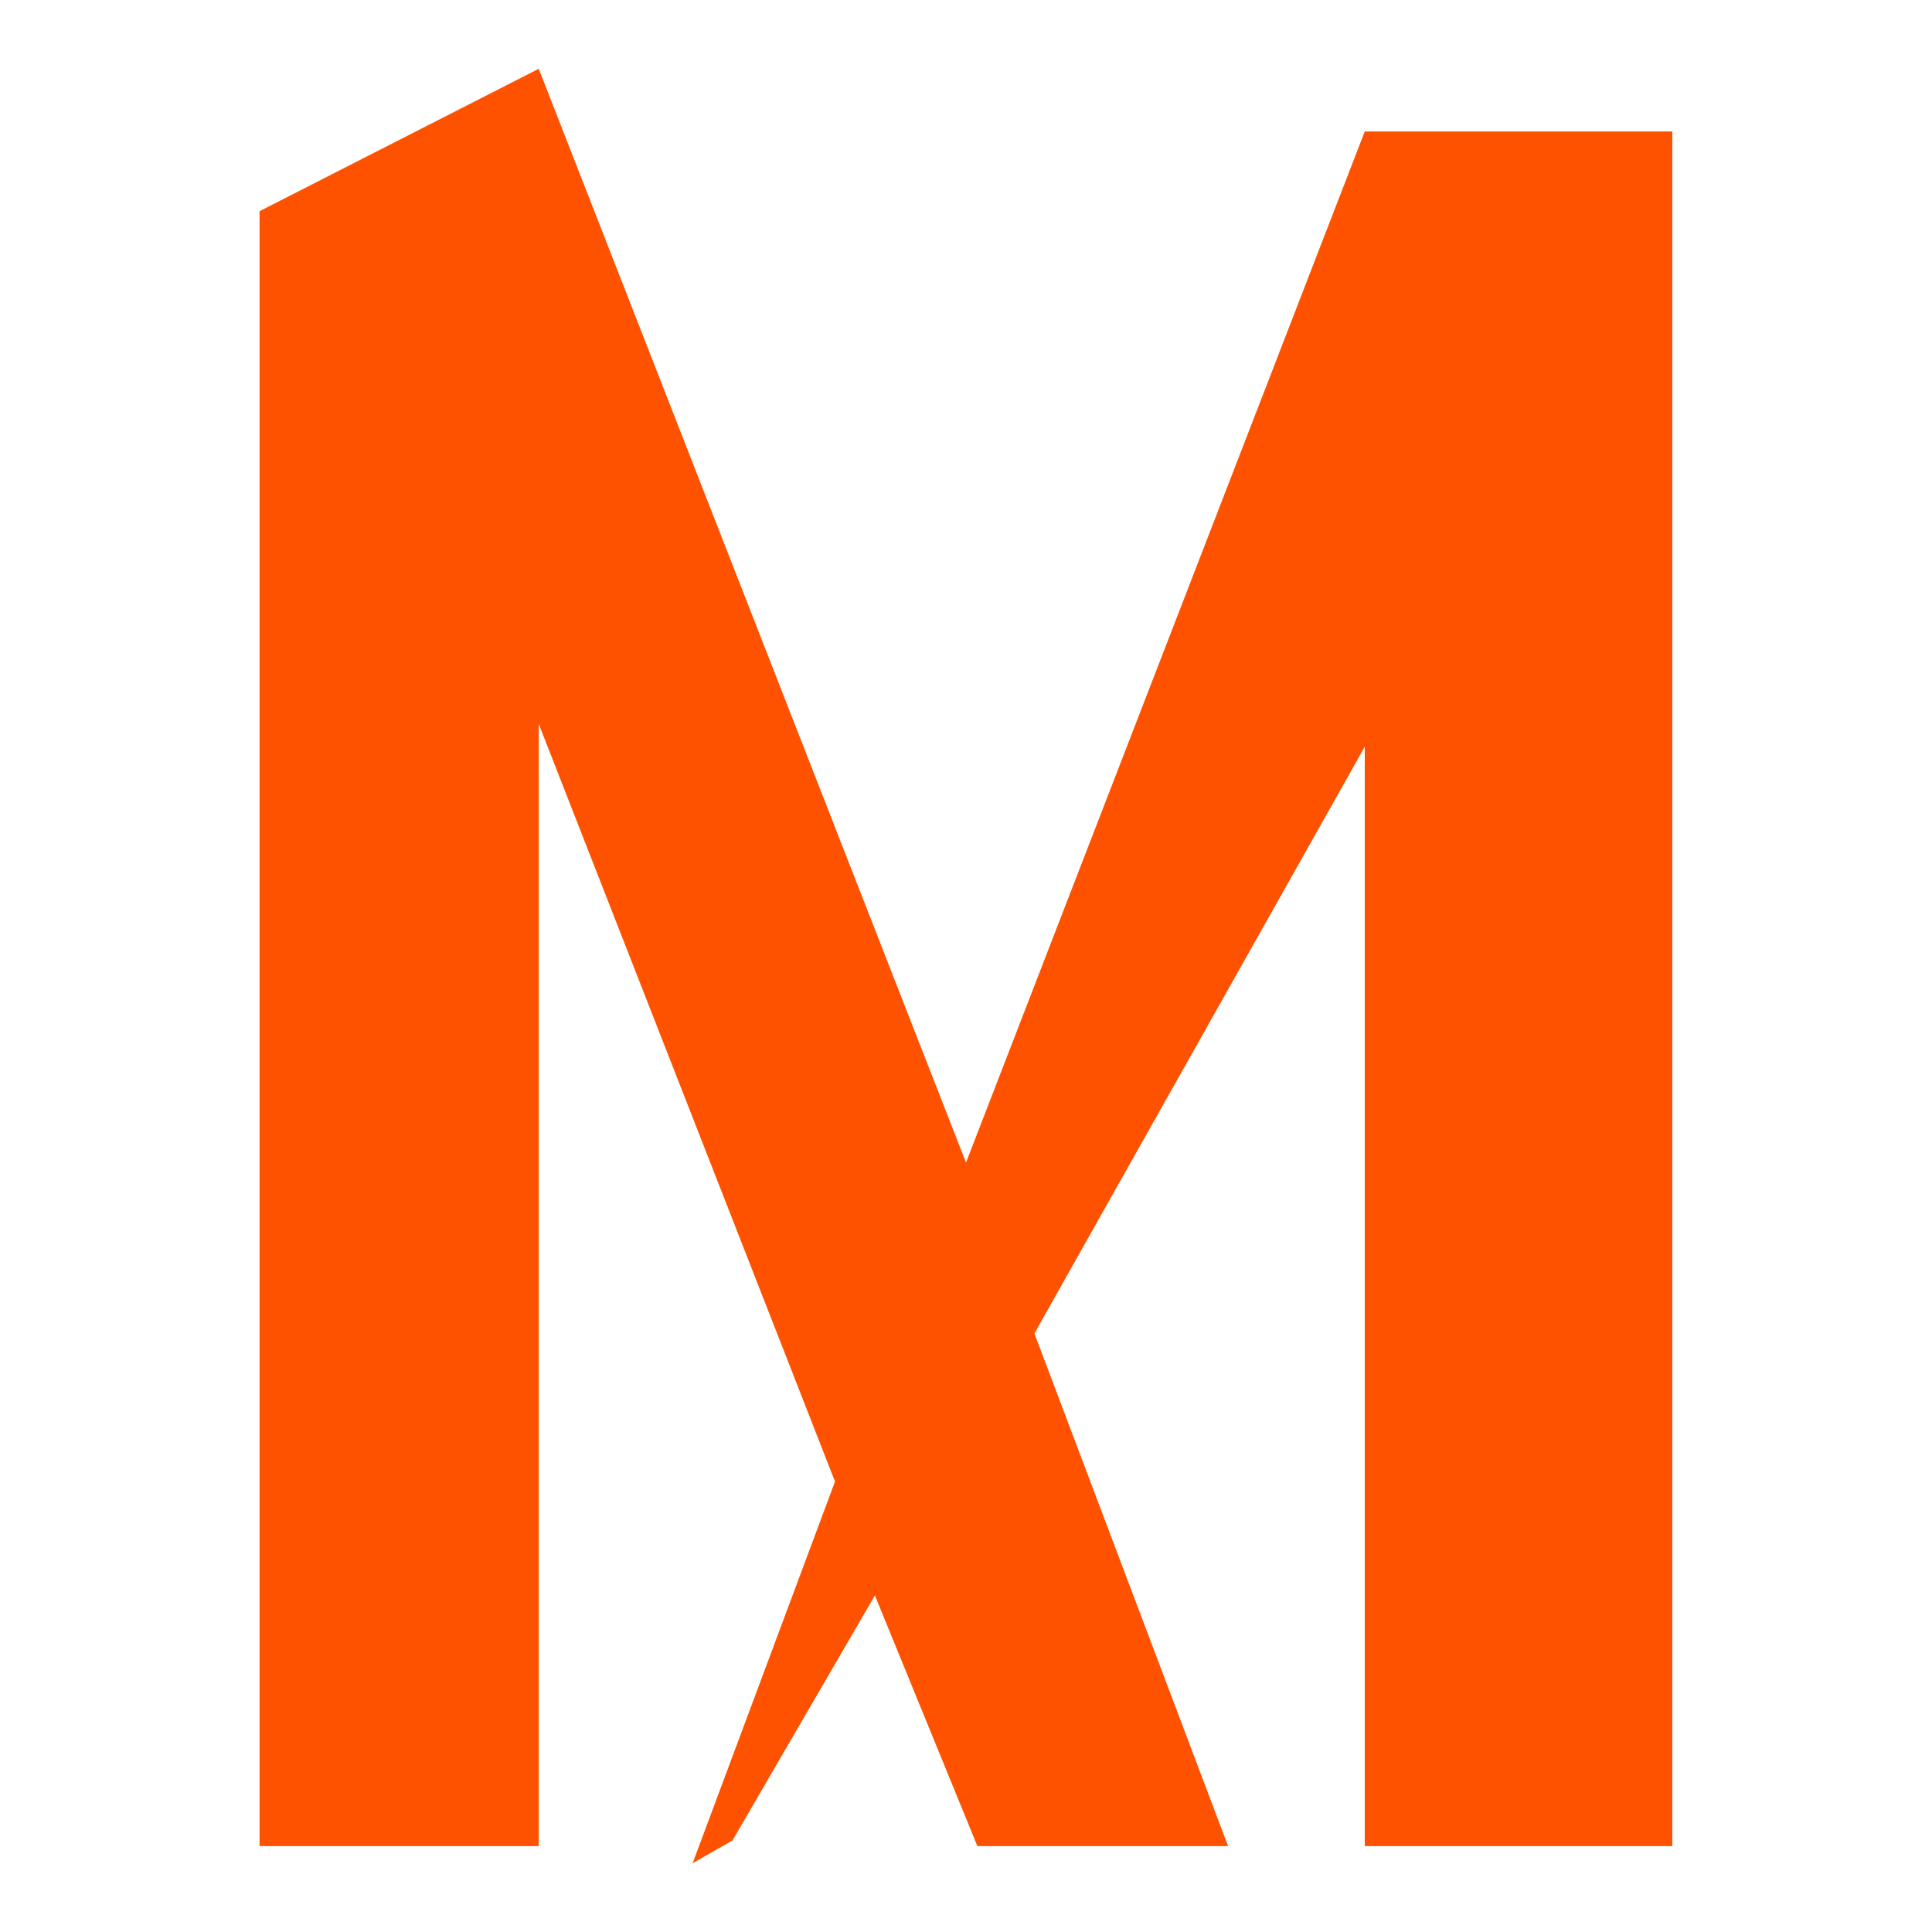 <?xml version="1.0" encoding="utf-8"?>
<!-- Generator: Adobe Illustrator 18.0.0, SVG Export Plug-In . SVG Version: 6.00 Build 0)  -->
<!DOCTYPE svg PUBLIC "-//W3C//DTD SVG 1.1//EN" "http://www.w3.org/Graphics/SVG/1.1/DTD/svg11.dtd">
<svg version="1.1" id="Layer_1" xmlns="http://www.w3.org/2000/svg" xmlns:xlink="http://www.w3.org/1999/xlink" x="0px" y="0px"
	 viewBox="0 0 2000 2000" enable-background="new 0 0 2000 2000" xml:space="preserve">
<path fill="#FF5200" d="M1731.2,1911.1h-318.4V773l-342,607.4l200.5,530.7h-259.5l-106.1-259.5l-147.4,253.6l-41.3,23.6l147.4-395.1
	L557.7,749.4v1161.7h-289V218.6l289-147.4L1000,1203.5l412.8-1067.4h318.4V1911.1L1731.2,1911.1z"/>
</svg>
